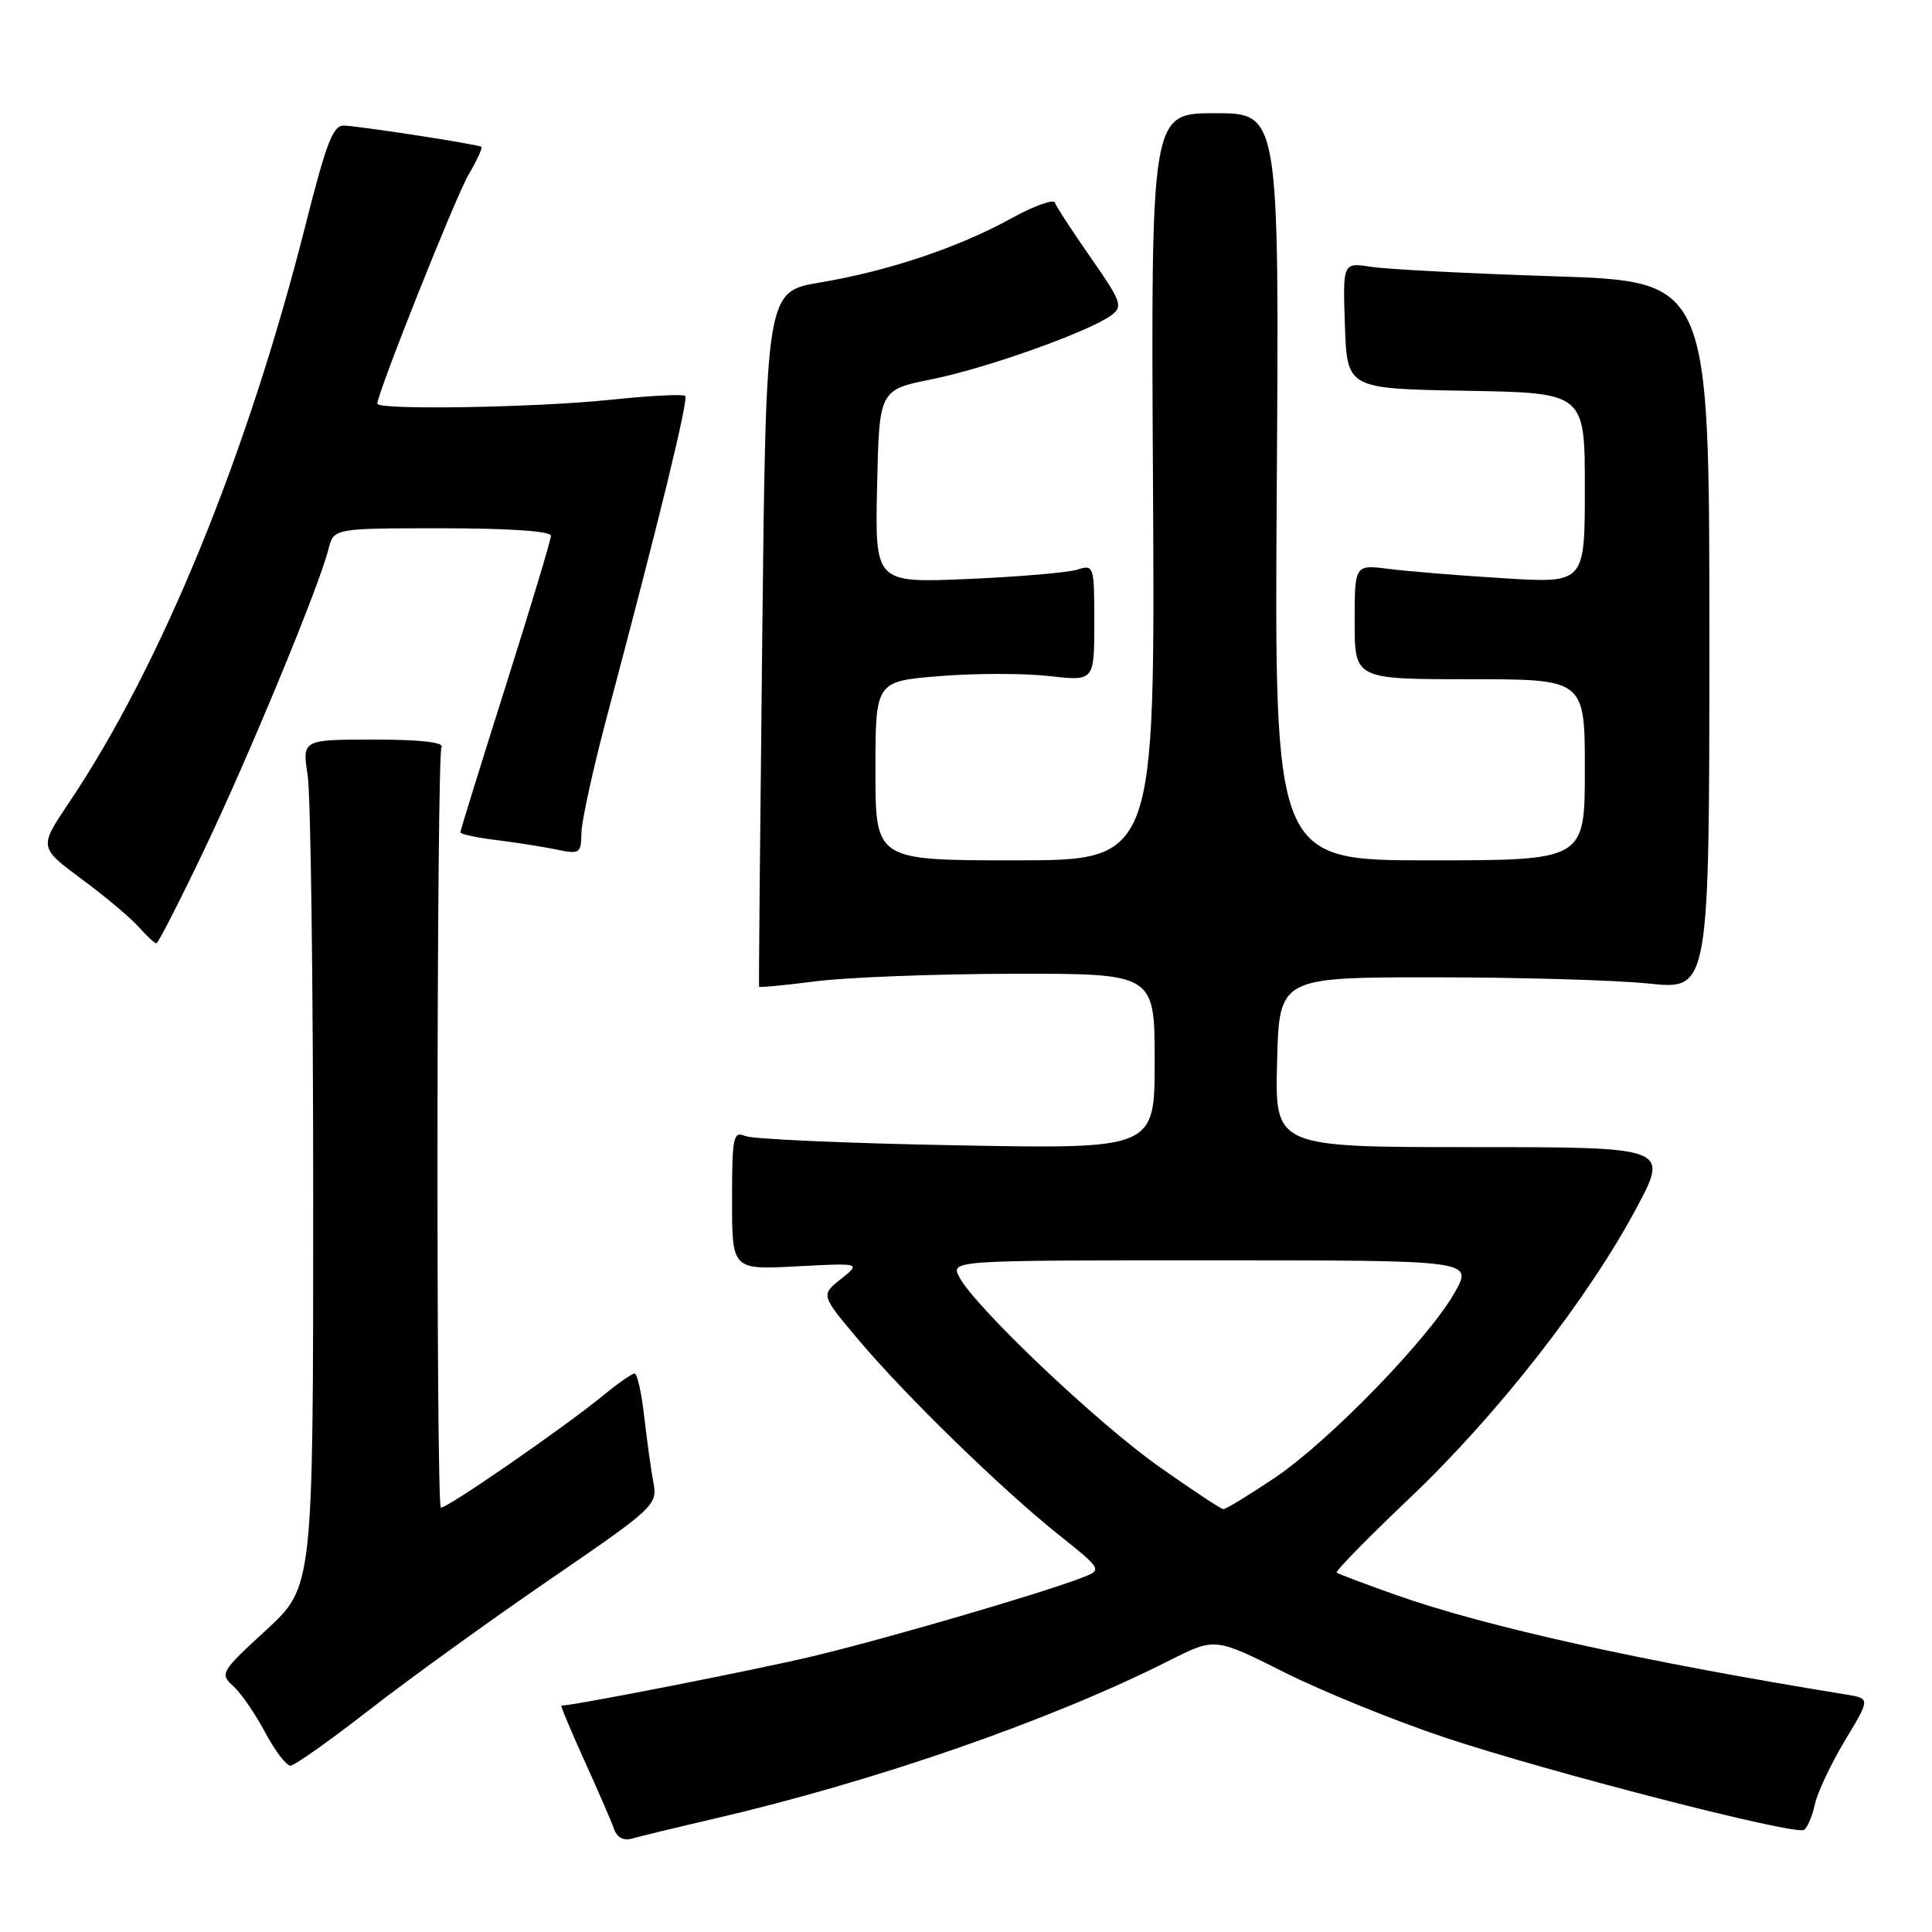 <?xml version="1.0" encoding="UTF-8" standalone="no"?>
<!DOCTYPE svg PUBLIC "-//W3C//DTD SVG 1.1//EN" "http://www.w3.org/Graphics/SVG/1.1/DTD/svg11.dtd" >
<svg xmlns="http://www.w3.org/2000/svg" xmlns:xlink="http://www.w3.org/1999/xlink" version="1.1" viewBox="0 0 256 256">
 <g >
 <path fill="currentColor"
d=" M 94.50 241.02 C 116.00 236.03 139.21 227.97 154.94 220.03 C 160.99 216.98 160.99 216.98 170.14 221.57 C 175.17 224.10 184.70 227.97 191.30 230.18 C 205.02 234.77 237.84 243.22 239.04 242.47 C 239.48 242.20 240.13 240.67 240.48 239.08 C 240.83 237.49 242.63 233.68 244.47 230.62 C 247.82 225.06 247.82 225.06 244.66 224.54 C 217.67 220.16 196.95 215.58 185.00 211.35 C 180.88 209.89 177.33 208.55 177.12 208.38 C 176.91 208.21 181.32 203.70 186.93 198.37 C 198.47 187.40 210.45 172.05 216.83 160.09 C 221.14 152.00 221.14 152.00 195.04 152.00 C 168.93 152.00 168.93 152.00 169.22 140.75 C 169.50 129.50 169.50 129.50 190.00 129.50 C 201.28 129.50 214.10 129.87 218.50 130.33 C 226.50 131.16 226.50 131.16 226.50 84.22 C 226.50 37.28 226.50 37.28 206.00 36.61 C 194.72 36.25 183.79 35.68 181.71 35.36 C 177.92 34.77 177.92 34.77 178.21 43.14 C 178.50 51.50 178.50 51.50 194.25 51.78 C 210.00 52.05 210.00 52.05 210.00 64.67 C 210.00 77.29 210.00 77.29 199.25 76.62 C 193.34 76.26 186.47 75.70 184.00 75.38 C 179.50 74.81 179.50 74.81 179.50 82.40 C 179.50 90.00 179.50 90.00 194.75 90.00 C 210.00 90.00 210.00 90.00 210.00 102.00 C 210.00 114.00 210.00 114.00 189.43 114.00 C 168.85 114.00 168.85 114.00 169.18 64.50 C 169.50 15.00 169.50 15.00 161.00 15.00 C 152.50 15.00 152.50 15.00 152.78 64.50 C 153.05 114.00 153.05 114.00 134.53 114.00 C 116.00 114.00 116.00 114.00 116.00 102.14 C 116.00 90.28 116.00 90.28 124.49 89.59 C 129.15 89.21 135.68 89.20 138.99 89.58 C 145.00 90.26 145.00 90.26 145.00 82.51 C 145.00 74.94 144.95 74.78 142.75 75.48 C 141.51 75.87 134.97 76.43 128.22 76.72 C 115.94 77.24 115.94 77.24 116.22 64.45 C 116.50 51.66 116.50 51.66 123.48 50.25 C 130.75 48.79 144.38 43.92 147.29 41.75 C 148.82 40.61 148.57 39.92 144.53 34.14 C 142.09 30.64 139.95 27.36 139.78 26.85 C 139.61 26.34 137.00 27.28 133.99 28.94 C 126.97 32.81 117.75 35.90 108.67 37.43 C 101.50 38.63 101.50 38.63 101.00 84.57 C 100.72 109.83 100.53 130.61 100.58 130.74 C 100.62 130.88 104.00 130.55 108.08 130.03 C 112.16 129.50 123.94 129.05 134.25 129.03 C 153.00 129.00 153.00 129.00 153.00 140.63 C 153.00 152.25 153.00 152.25 126.75 151.76 C 112.31 151.50 99.71 150.94 98.75 150.53 C 97.16 149.85 97.00 150.61 97.00 159.02 C 97.00 168.25 97.00 168.25 105.54 167.80 C 114.09 167.35 114.09 167.35 111.42 169.48 C 108.76 171.60 108.76 171.60 113.77 177.55 C 120.05 184.99 132.68 197.29 140.30 203.38 C 146.09 208.01 146.09 208.01 143.30 209.08 C 137.46 211.30 117.10 217.23 107.50 219.51 C 99.83 221.33 76.01 226.00 74.39 226.00 C 74.25 226.00 75.61 229.26 77.42 233.25 C 79.23 237.24 81.00 241.32 81.35 242.32 C 81.75 243.47 82.63 243.95 83.75 243.62 C 84.71 243.34 89.55 242.17 94.50 241.02 Z  M 49.00 226.52 C 54.23 222.45 64.95 214.71 72.83 209.31 C 86.70 199.81 87.13 199.41 86.59 196.50 C 86.27 194.85 85.73 190.91 85.37 187.75 C 85.01 184.59 84.44 182.00 84.09 182.00 C 83.74 182.00 81.89 183.29 79.98 184.86 C 74.72 189.18 58.82 200.16 58.41 199.75 C 57.77 199.10 57.85 100.05 58.50 99.01 C 58.90 98.36 55.73 98.00 49.58 98.00 C 40.04 98.00 40.04 98.00 40.77 102.75 C 41.17 105.36 41.50 130.62 41.50 158.88 C 41.50 210.25 41.50 210.25 35.27 215.99 C 29.25 221.52 29.10 221.78 30.91 223.42 C 31.94 224.35 33.84 227.11 35.14 229.56 C 36.44 232.00 37.95 233.98 38.50 233.96 C 39.05 233.94 43.77 230.59 49.00 226.52 Z  M 26.99 112.75 C 32.95 100.28 42.28 77.72 43.53 72.75 C 44.22 70.00 44.22 70.00 58.61 70.00 C 67.40 70.00 73.00 70.38 73.00 70.99 C 73.00 71.53 70.30 80.50 67.00 90.92 C 63.70 101.34 61.00 110.06 61.00 110.29 C 61.00 110.53 63.14 110.99 65.75 111.31 C 68.36 111.63 71.96 112.20 73.75 112.57 C 76.81 113.21 77.00 113.09 77.04 110.38 C 77.06 108.79 78.63 101.65 80.54 94.50 C 87.45 68.51 91.25 52.92 90.79 52.46 C 90.53 52.20 86.08 52.43 80.91 52.97 C 71.03 54.01 50.00 54.36 50.00 53.49 C 50.00 52.10 60.37 26.05 62.10 23.12 C 63.19 21.27 63.95 19.62 63.79 19.46 C 63.49 19.16 48.85 16.88 45.68 16.64 C 44.15 16.52 43.31 18.65 40.49 29.79 C 32.79 60.26 21.35 88.20 9.12 106.39 C 5.16 112.28 5.16 112.28 10.83 116.49 C 13.95 118.80 17.36 121.66 18.40 122.85 C 19.45 124.03 20.50 125.00 20.72 125.00 C 20.95 125.00 23.77 119.49 26.99 112.75 Z  M 153.50 194.28 C 145.31 188.48 129.29 173.28 127.13 169.25 C 125.93 167.00 125.93 167.00 160.53 167.00 C 195.13 167.00 195.13 167.00 192.81 171.17 C 189.46 177.22 176.10 191.00 168.89 195.83 C 165.48 198.12 162.42 199.99 162.09 199.97 C 161.77 199.95 157.90 197.39 153.50 194.28 Z "/>
</g>
</svg>